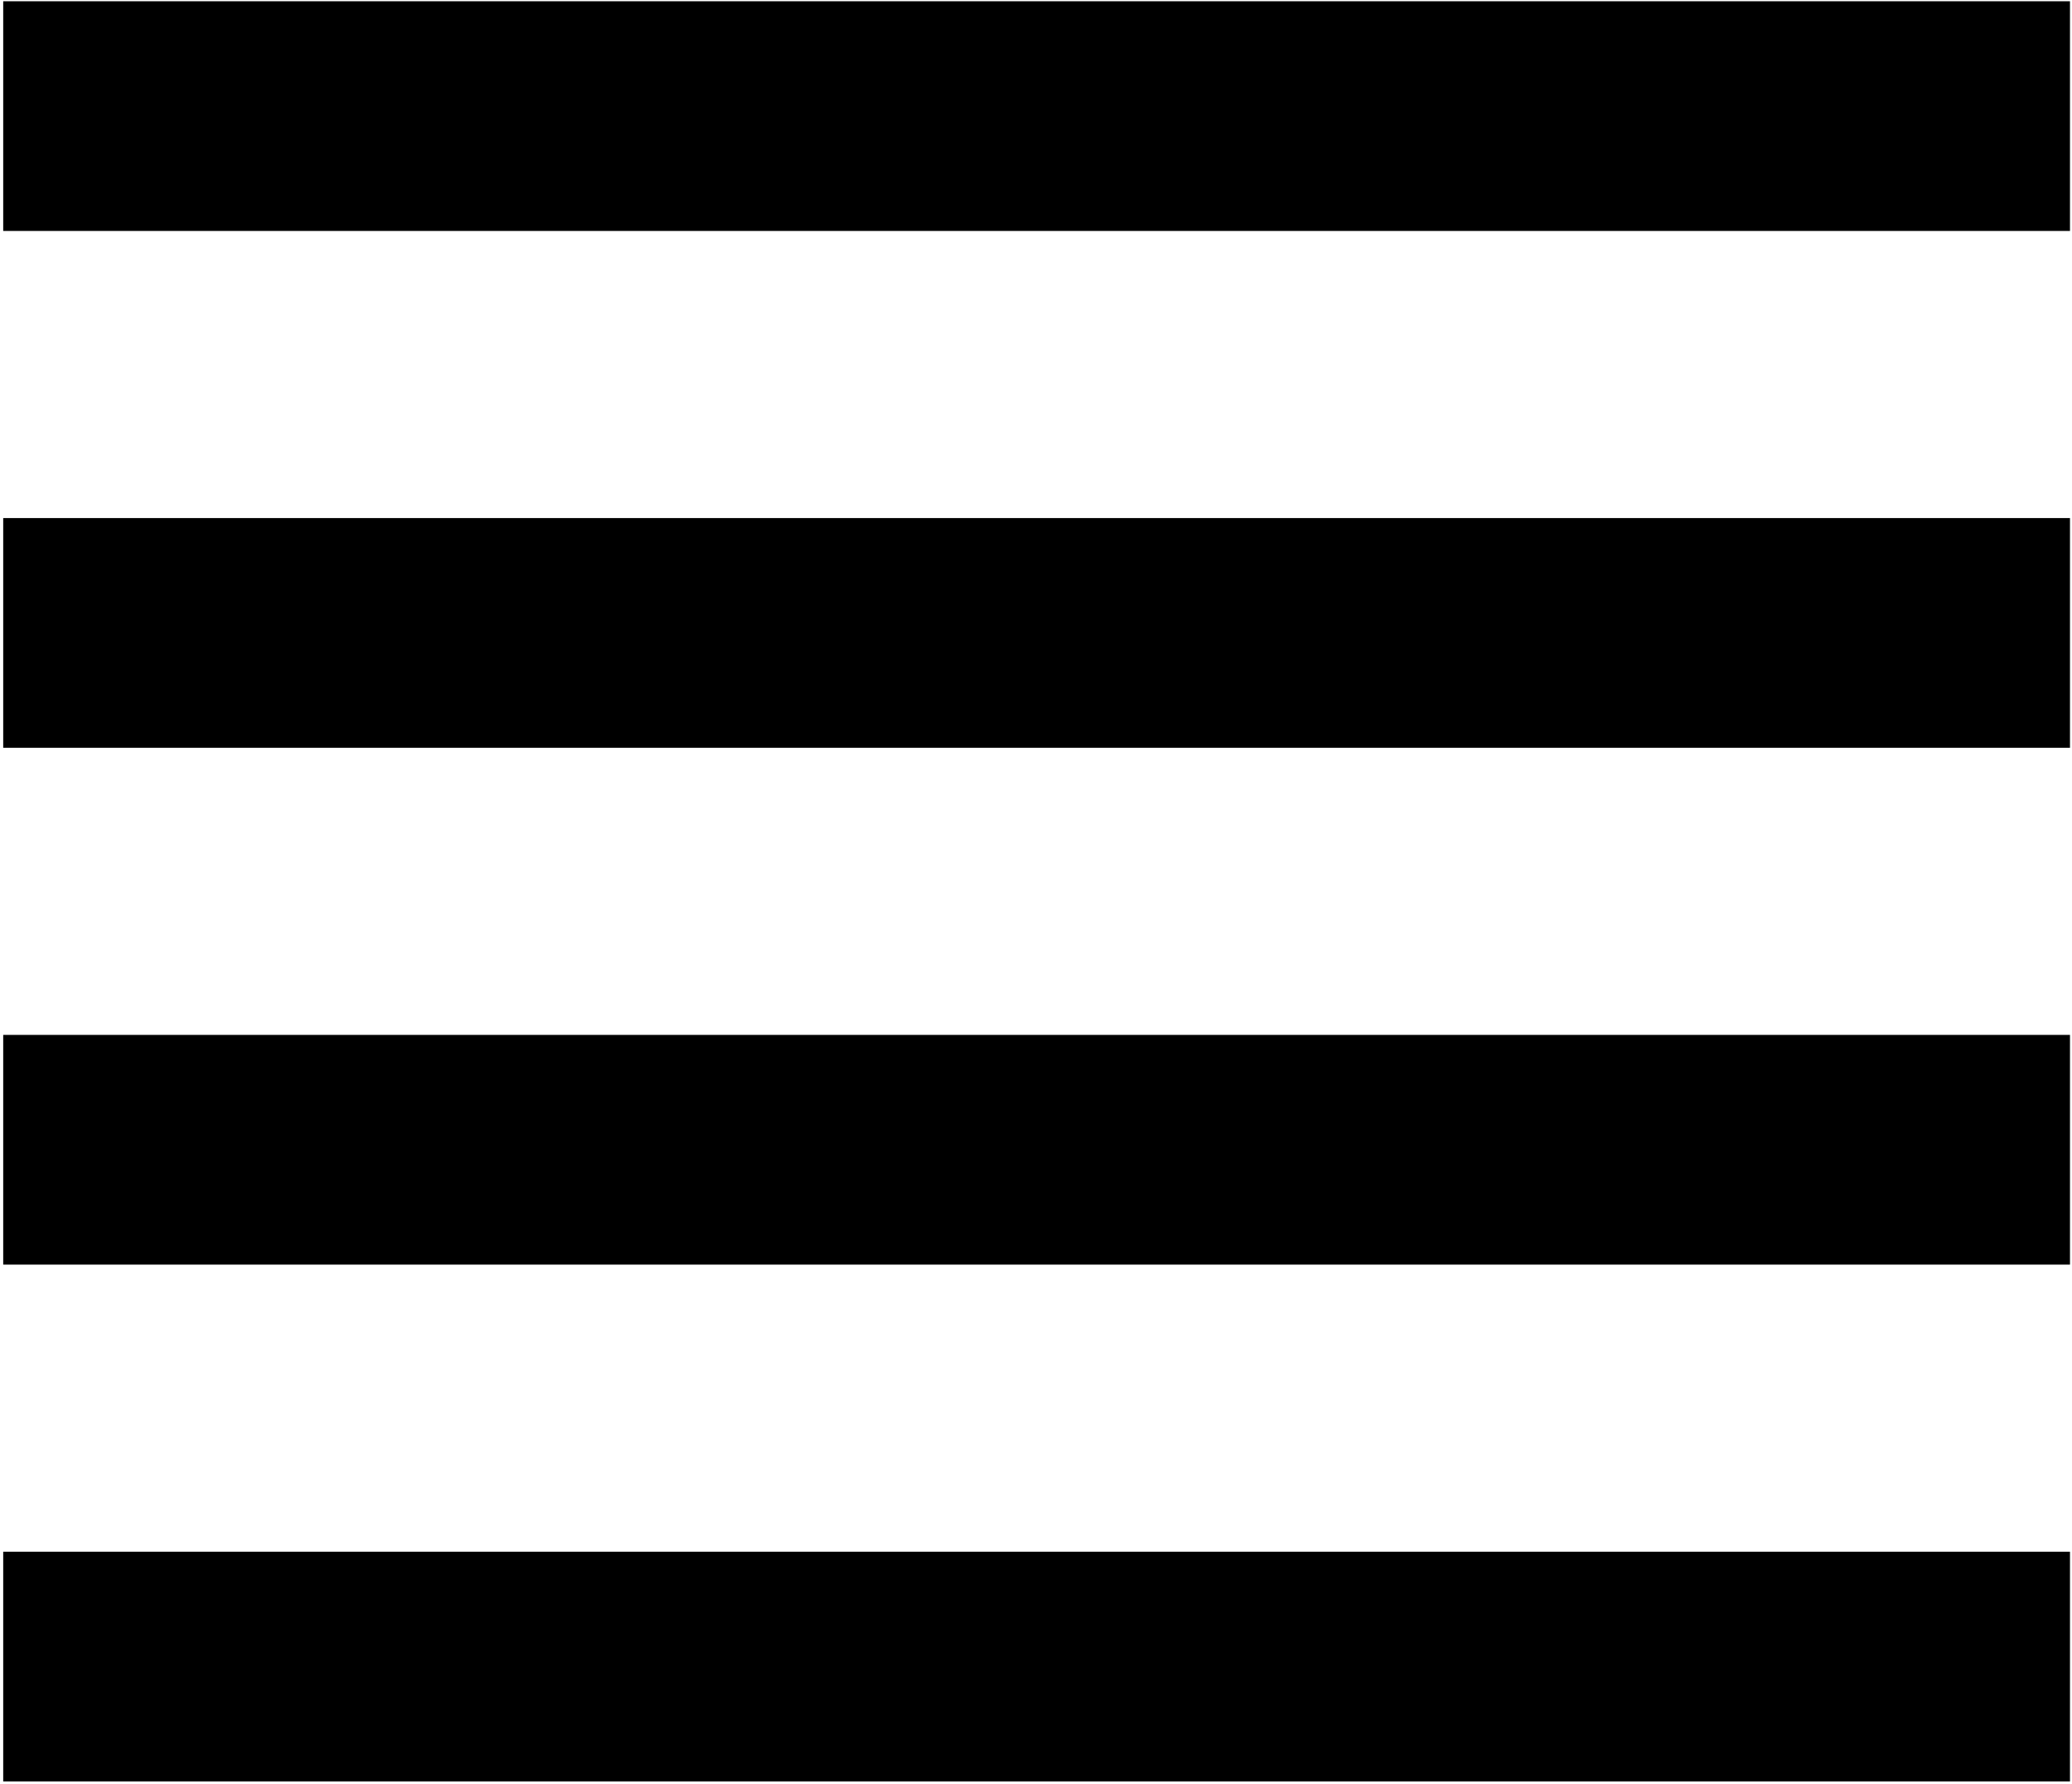 <svg width="603" height="519" viewBox="0 0 603 519" fill="none" xmlns="http://www.w3.org/2000/svg">
<path d="M0.933 150.733H602.413V217.567H0.933V150.733Z" fill="black"/>
<path d="M0.933 0.364H602.413V67.197H0.933V0.364Z" fill="black"/>
<path d="M0.933 301.107H602.413V367.94H0.933V301.107Z" fill="black"/>
<path d="M0.933 451.48H602.413V518.313H0.933V451.48Z" fill="black"/>
</svg>
